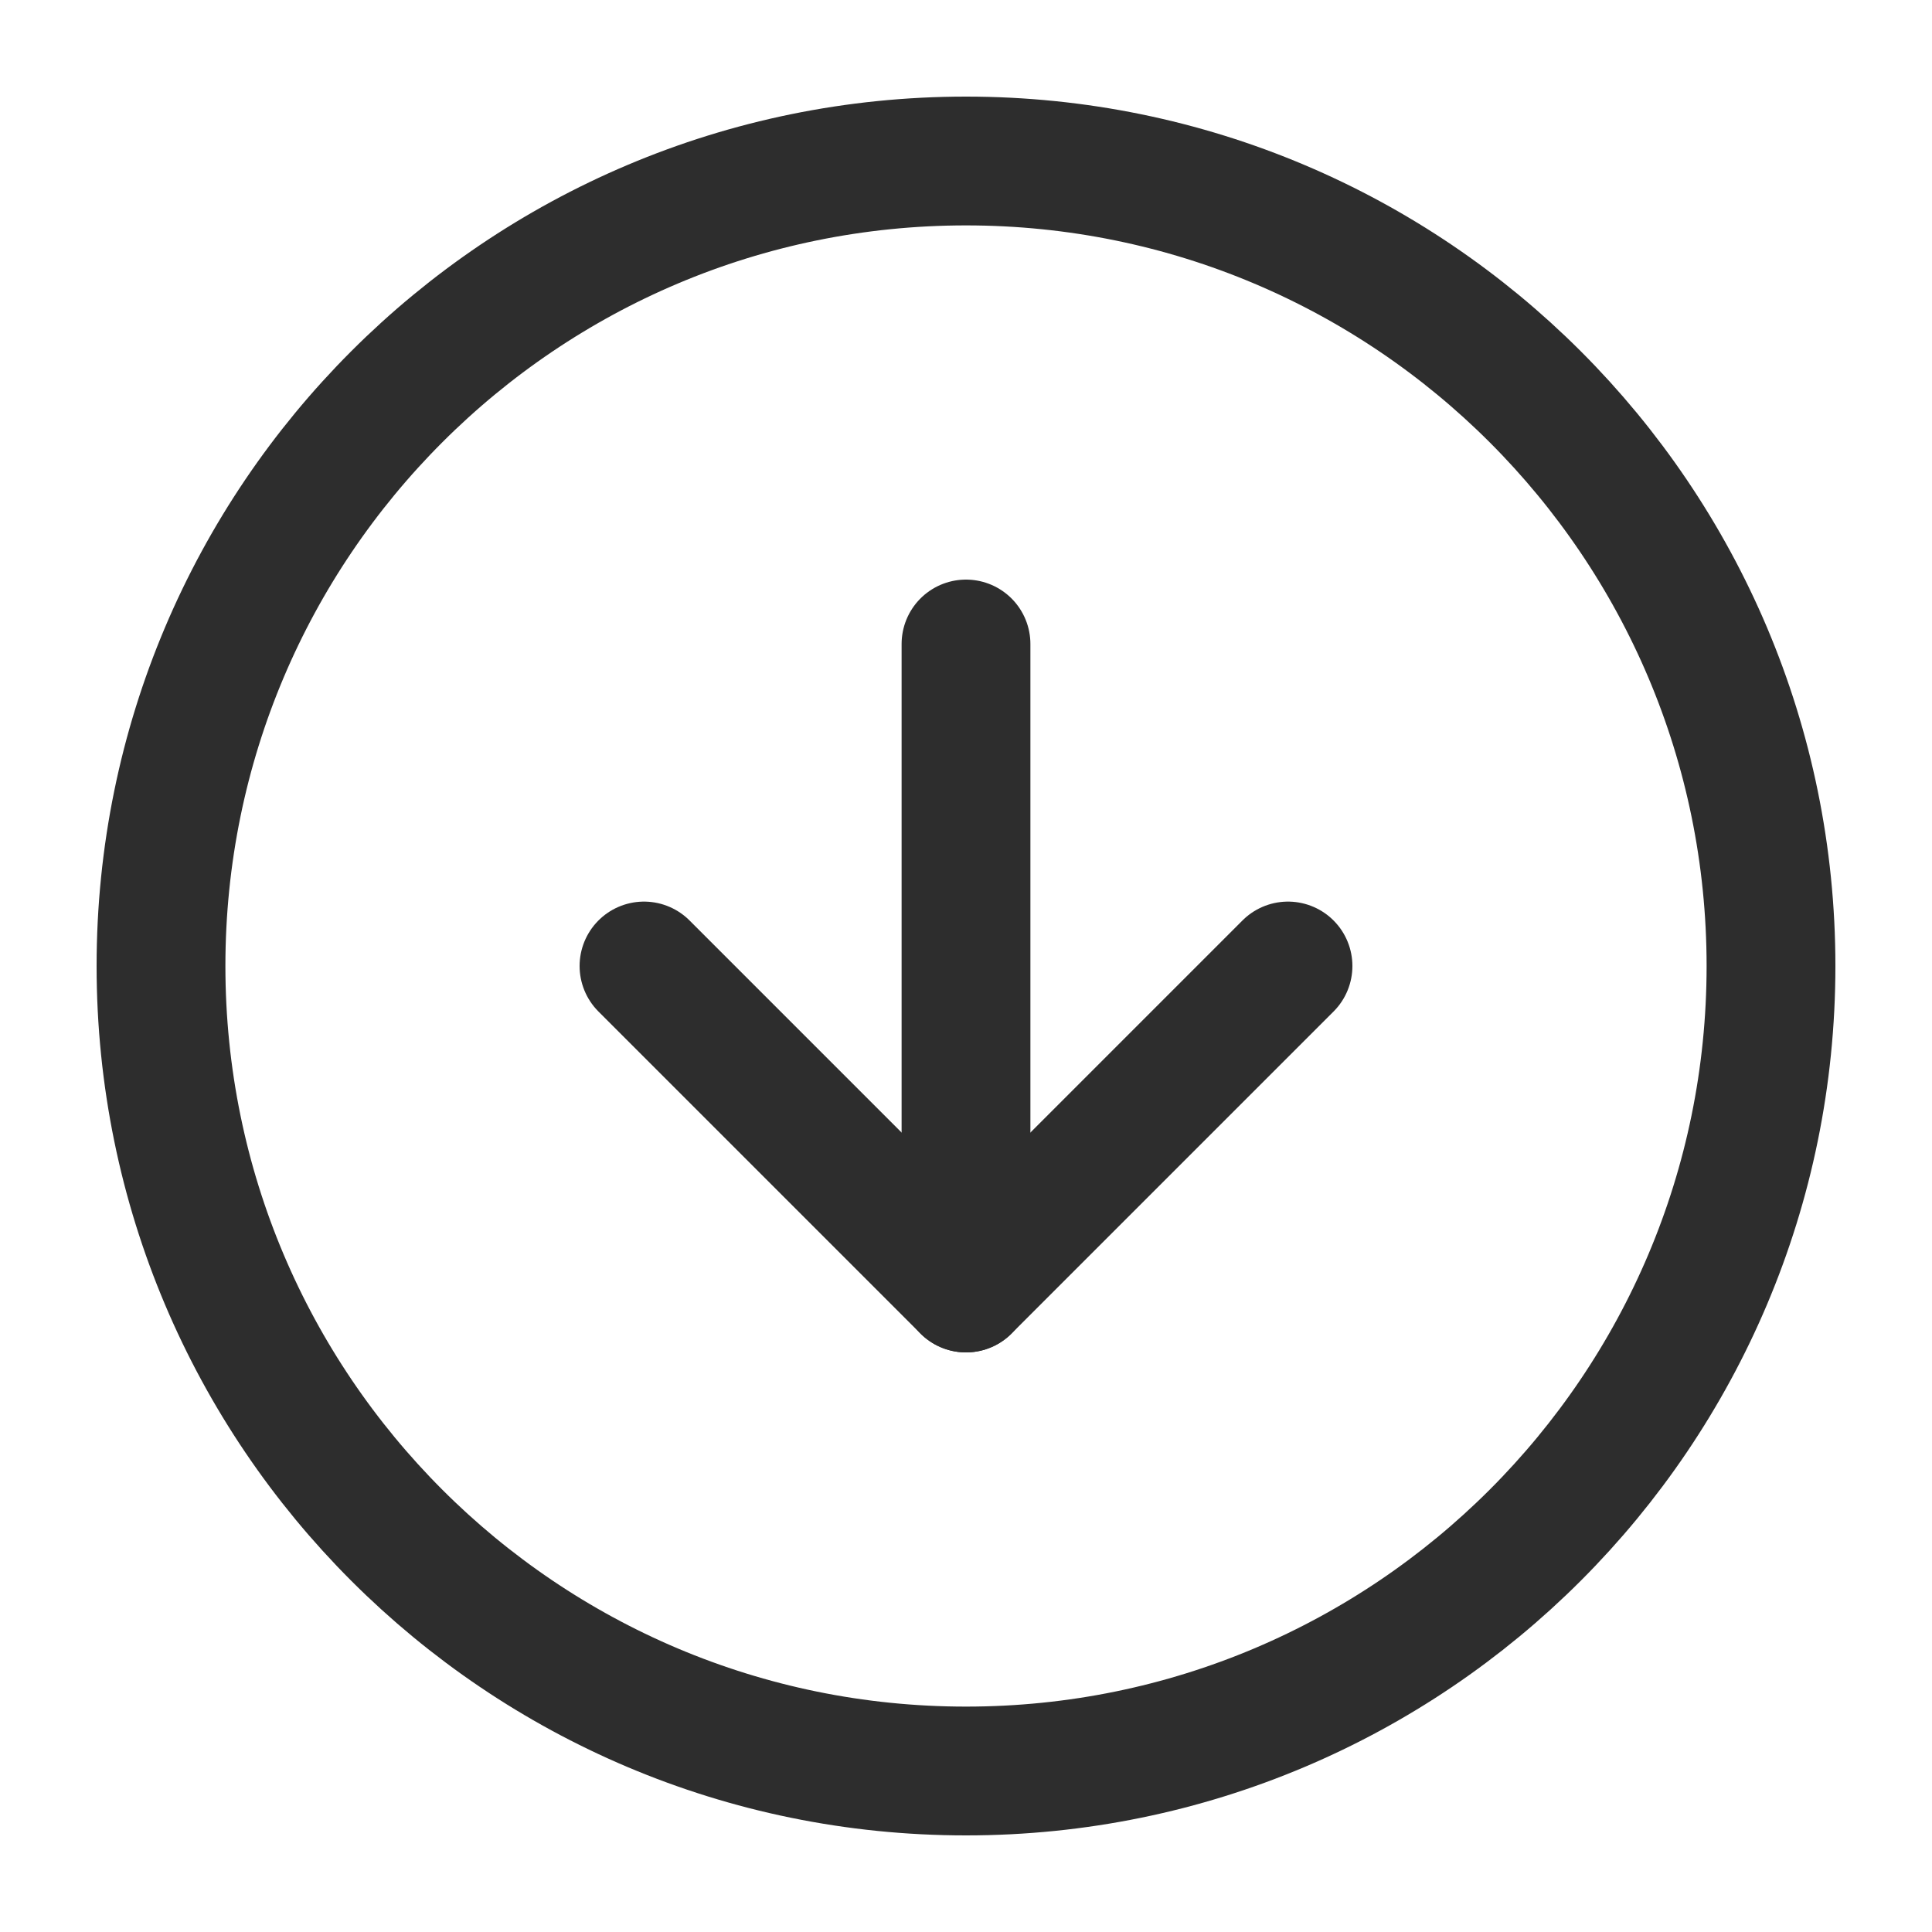<svg width="24" height="24" viewBox="0 0 24 24" fill="none" xmlns="http://www.w3.org/2000/svg">
<path d="M12 22C17.523 22 22 17.523 22 12C22 6.477 17.523 2 12 2C6.477 2 2 6.477 2 12C2 17.523 6.477 22 12 22Z" stroke="#2D2D2D" stroke-width="1.6" stroke-linecap="round" stroke-linejoin="round"/>
<path d="M8 12L12 16L16 12" stroke="#2D2D2D" stroke-width="1.6" stroke-linecap="round" stroke-linejoin="round"/>
<path d="M12 8V16" stroke="#2D2D2D" stroke-width="1.6" stroke-linecap="round" stroke-linejoin="round"/>
</svg>
